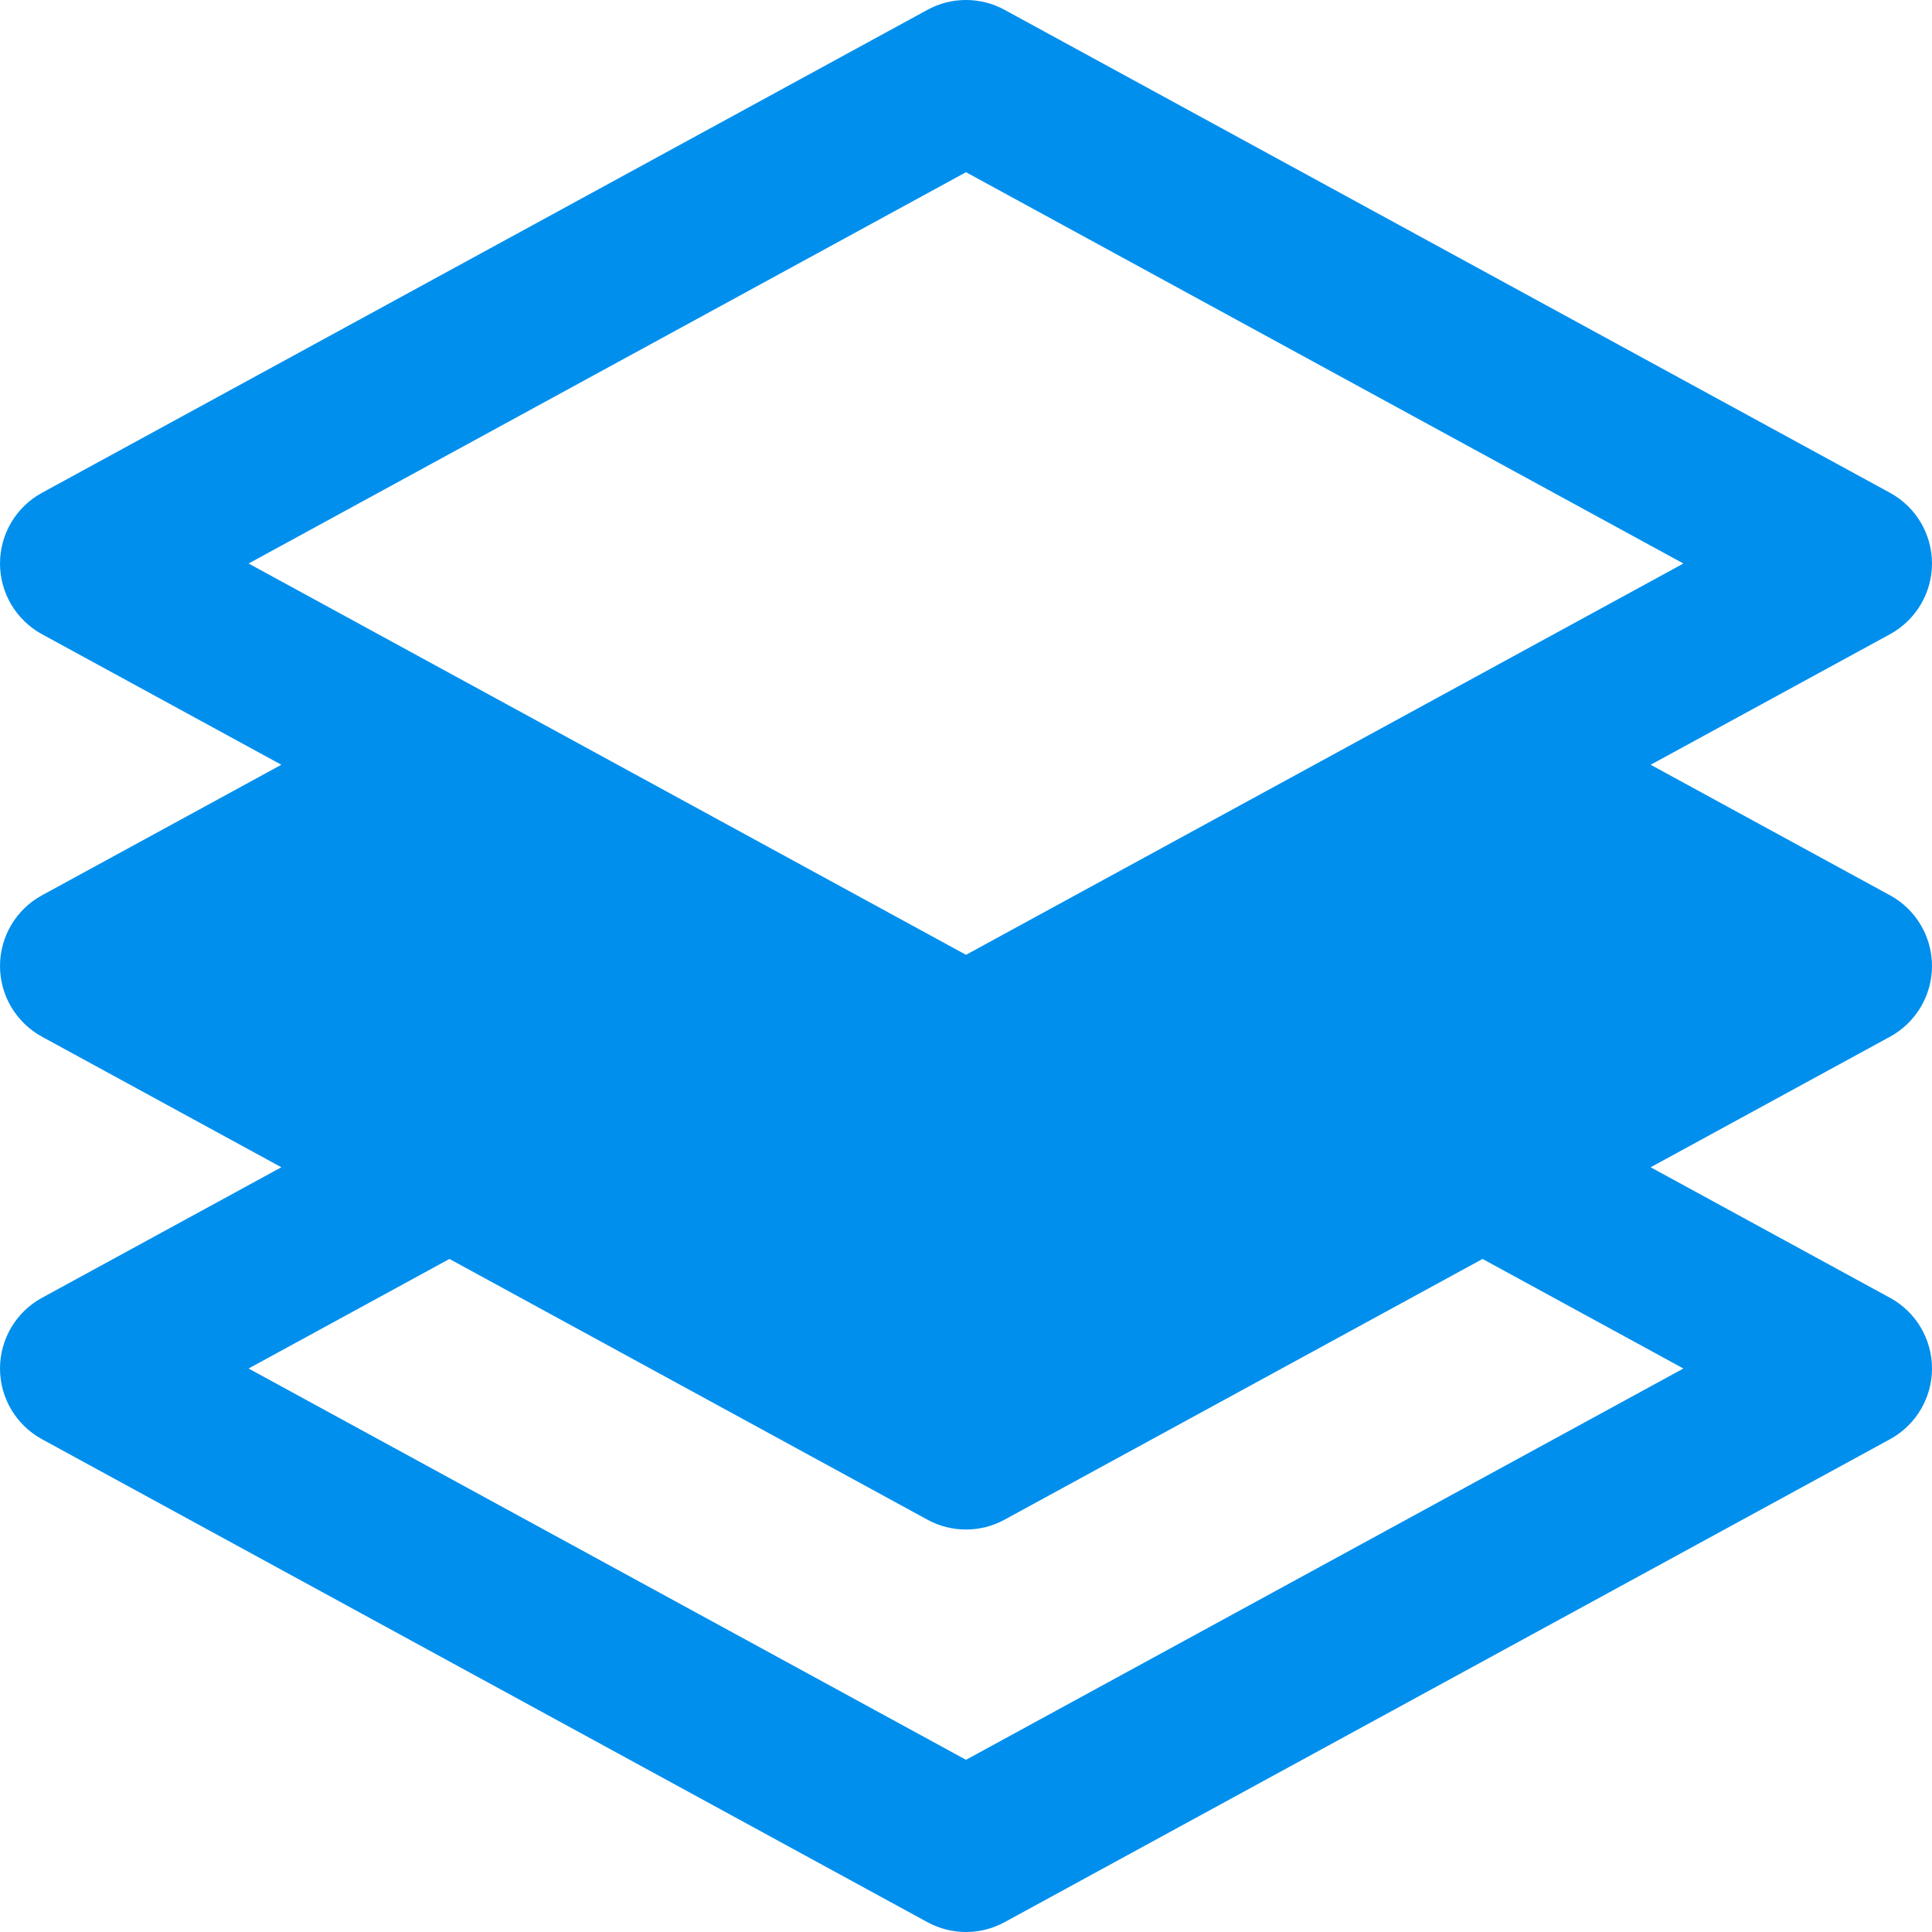 <?xml version="1.0"?>
<svg xmlns="http://www.w3.org/2000/svg" xmlns:xlink="http://www.w3.org/1999/xlink" version="1.1" id="Layer_1" x="0px" y="0px" viewBox="0 0 512.005 512.005" style="enable-background:new 0 0 512.005 512.005;" xml:space="preserve" width="30px" height="30px" class=""><g><g>
	<g>
		<path d="M512.003,256.005c0-7.808-4.267-14.997-11.115-18.731l-63.445-34.603l63.445-34.603    c6.848-3.755,11.115-10.923,11.115-18.731c0-7.808-4.267-14.997-11.115-18.731l-234.667-128c-6.336-3.477-14.101-3.477-20.437,0    l-234.667,128c-6.848,3.733-11.115,10.923-11.115,18.731c0,7.808,4.267,14.976,11.115,18.731l63.445,34.603l-63.445,34.603    c-6.848,3.733-11.115,10.923-11.115,18.731s4.267,14.976,11.115,18.731l63.445,34.603l-63.445,34.603    c-6.848,3.733-11.115,10.923-11.115,18.731c0,7.808,4.267,14.976,11.115,18.731l234.667,128c3.179,1.728,6.699,2.603,10.219,2.603    c3.52,0,7.04-0.875,10.219-2.603l234.667-128c6.848-3.755,11.115-10.923,11.115-18.731c0-7.808-4.267-14.997-11.115-18.731    l-63.445-34.603l63.445-34.603C507.736,270.981,512.003,263.813,512.003,256.005z M446.125,362.672L256.003,466.373L65.88,362.672    l53.227-29.035l126.677,69.099c6.336,3.477,14.101,3.477,20.437,0l126.677-69.099L446.125,362.672z M256.003,253.04L65.88,149.339    L256.003,45.637l190.123,103.701L256.003,253.04z" data-original="#000000" class="active-path" data-old_color="#000000" fill="#008FED"/>
	</g>
</g></g> </svg>
